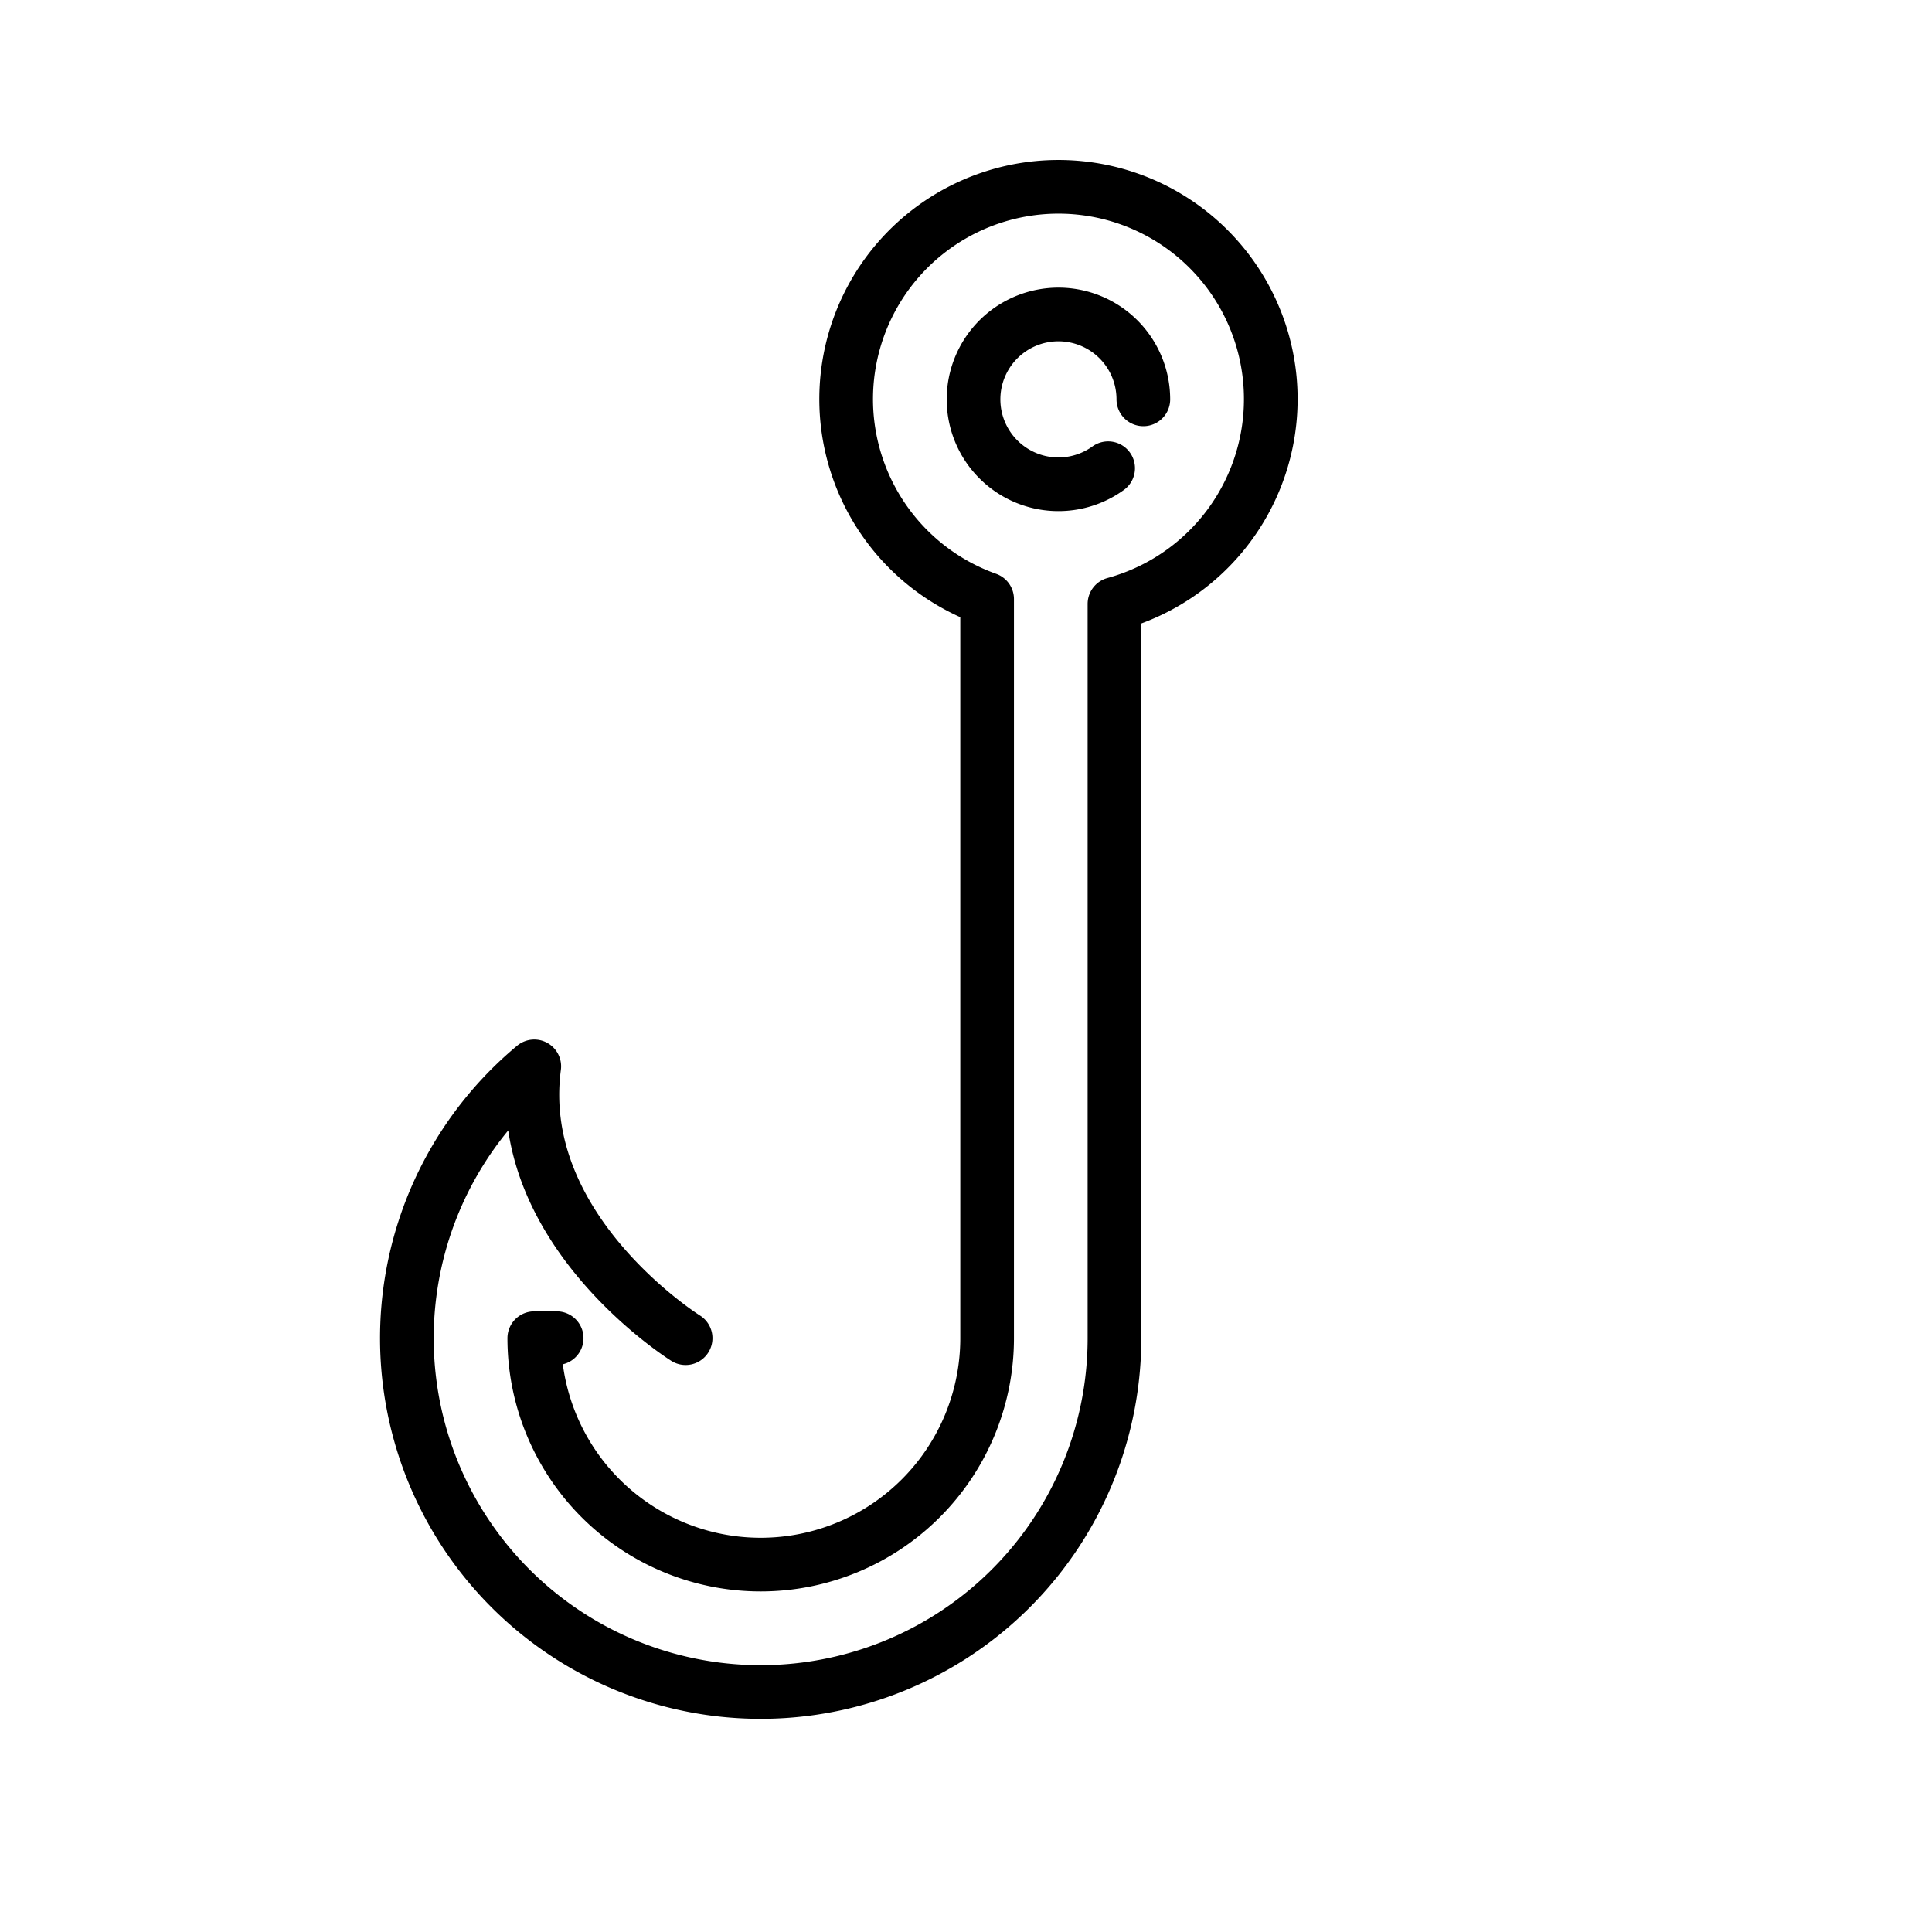 <svg viewBox="0 0 72 72" xmlns="http://www.w3.org/2000/svg"><path fill="none" stroke="#000" stroke-linecap="round" stroke-linejoin="round" stroke-width="2" d="M25.551 49.87s-6.45-4.029-5.64-10.13h-.001a13.185 13.185 0 1 0 21.623 10.13V22.506a7.912 7.912 0 1 0-4.746-.18V49.87a8.438 8.438 0 1 1-16.876 0h.834m20.552-32.421a3.164 3.164 0 1 1 1.312-2.566"/></svg>